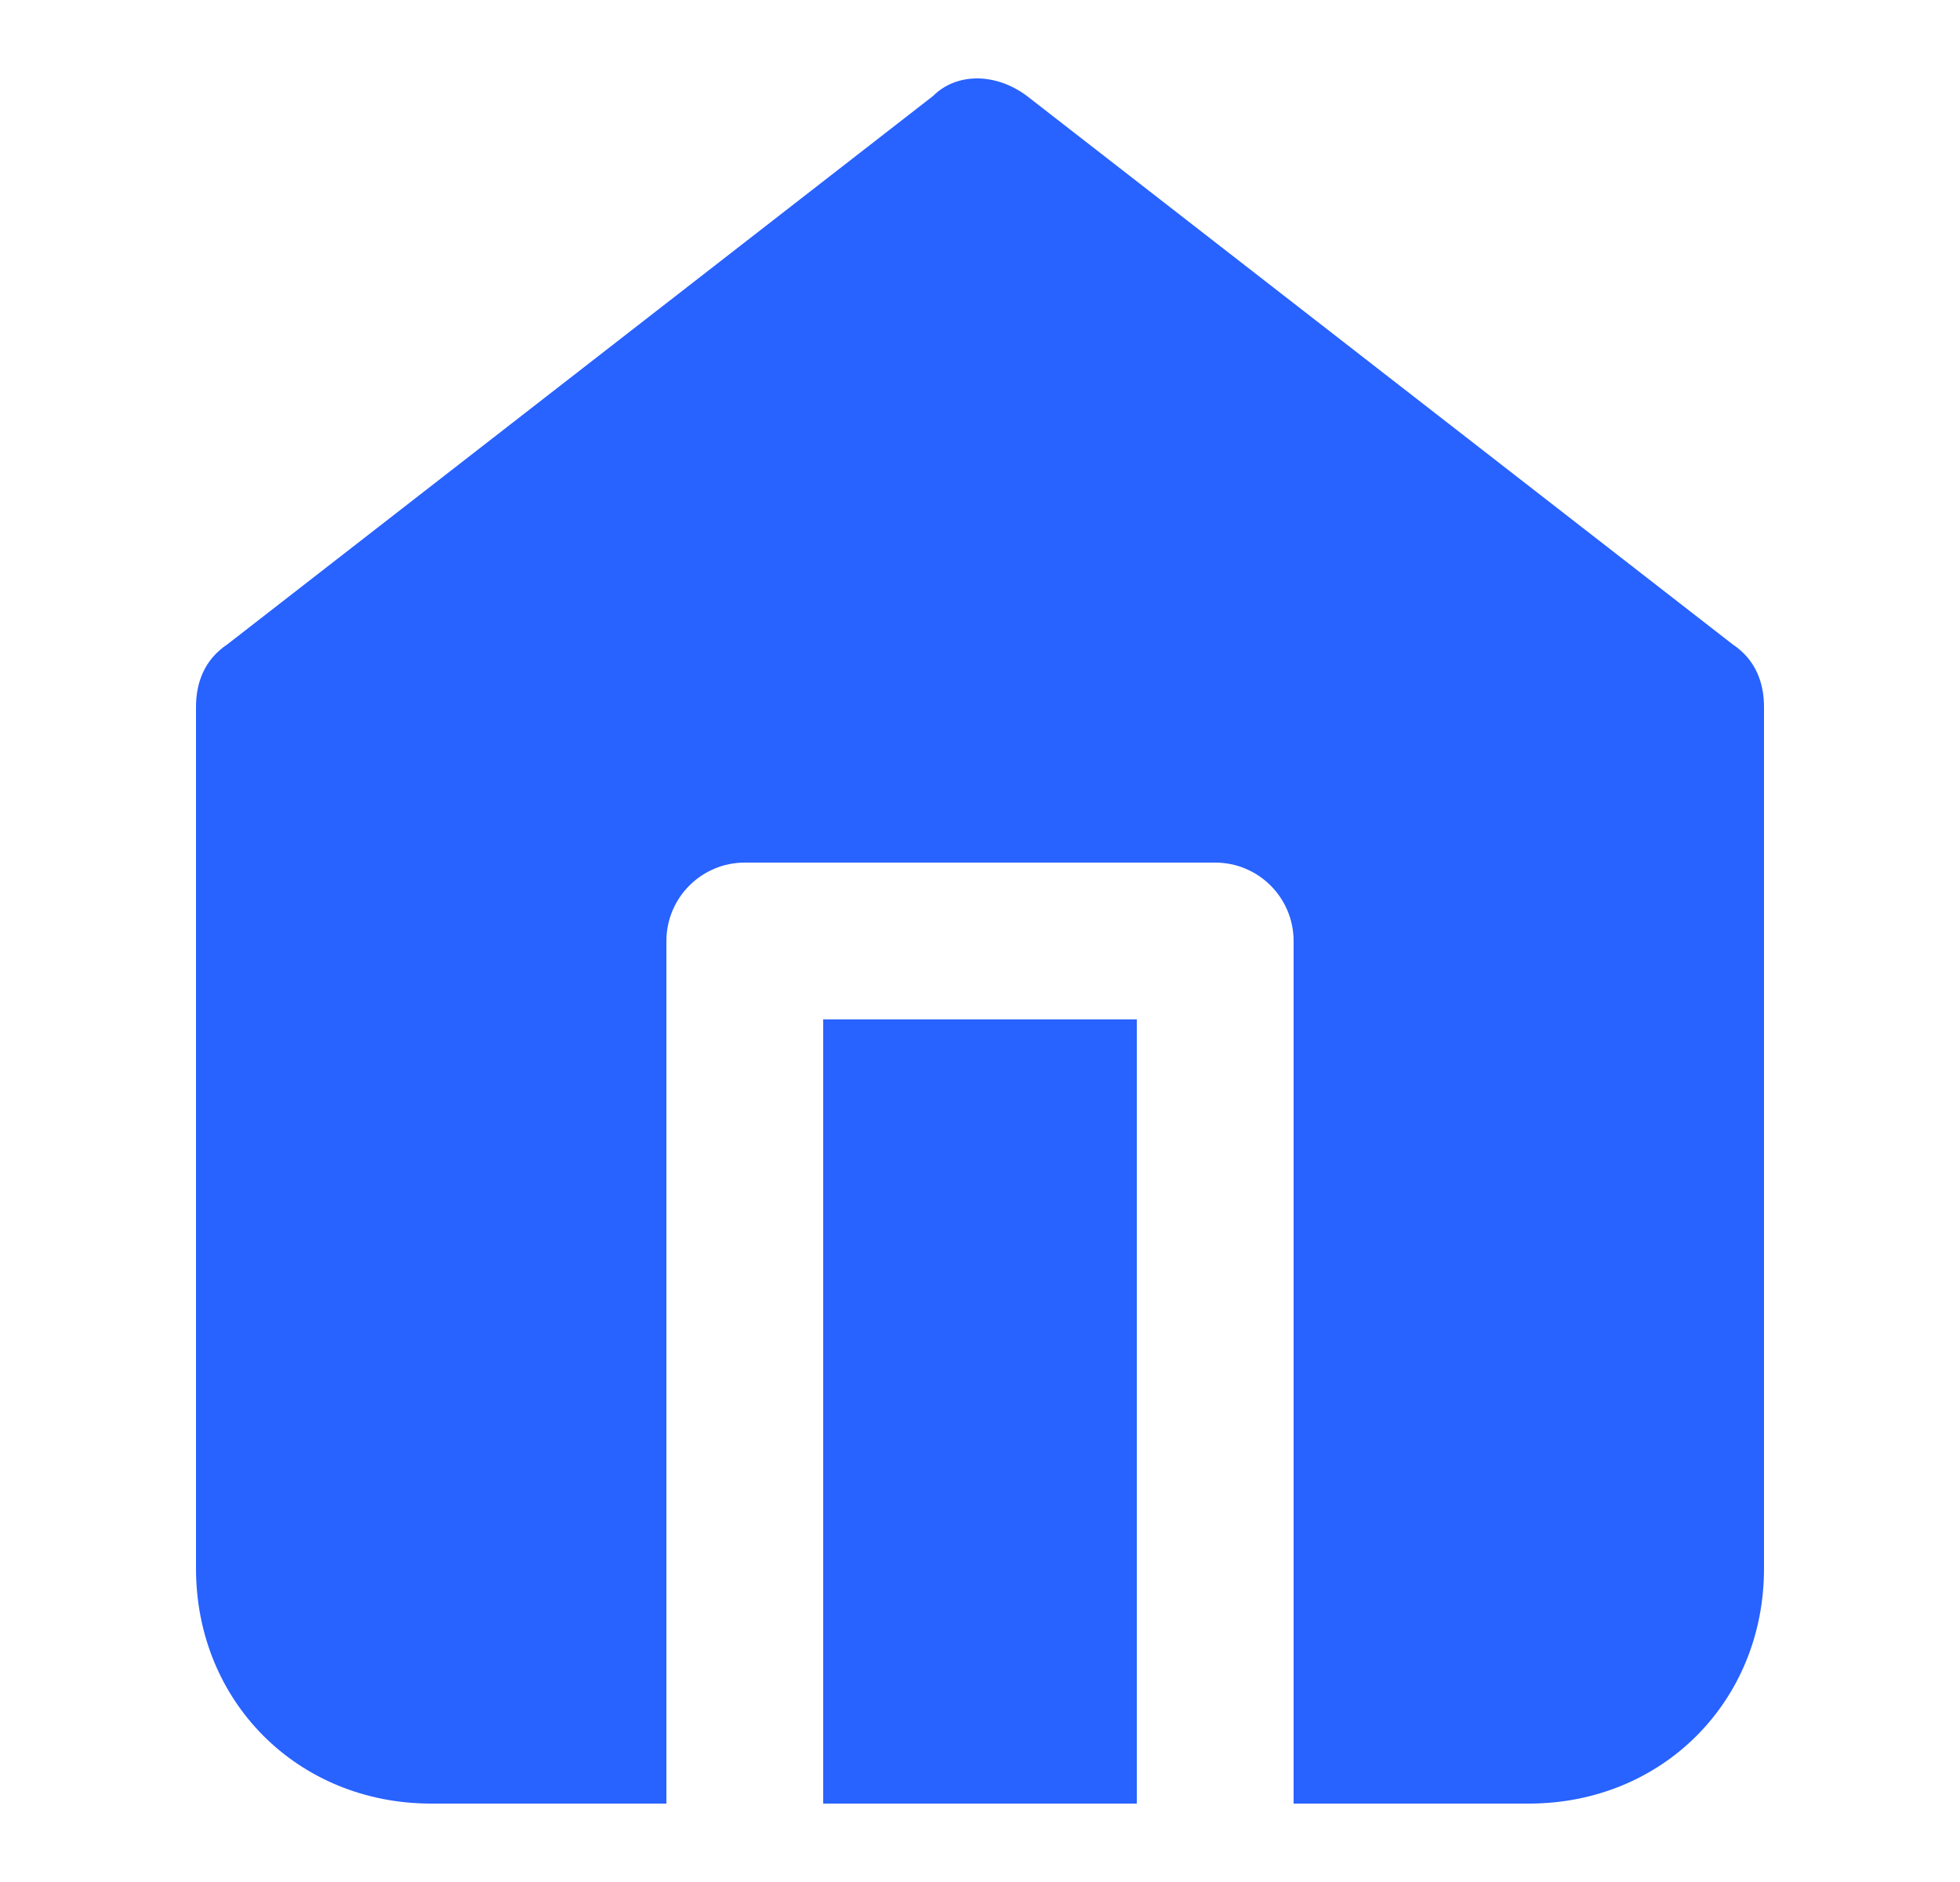 <svg width="25" height="24" viewBox="0 0 25 24" fill="none" xmlns="http://www.w3.org/2000/svg">
<path fill-rule="evenodd" clip-rule="evenodd" d="M13.1 1.225L22.1 8.217C22.4 8.417 22.5 8.716 22.5 9.016V20.003C22.5 21.701 21.2 23 19.5 23H16.5V12C16.5 11.448 16.052 11 15.5 11H9.5C8.948 11 8.5 11.448 8.5 12V23H5.5C3.8 23 2.5 21.701 2.5 20.003V9.016C2.5 8.716 2.6 8.417 2.9 8.217L11.9 1.225C12.2 0.925 12.7 0.925 13.1 1.225ZM10.5 23H14.5V13H10.5V23Z" fill="#2862FF"/>
</svg>
